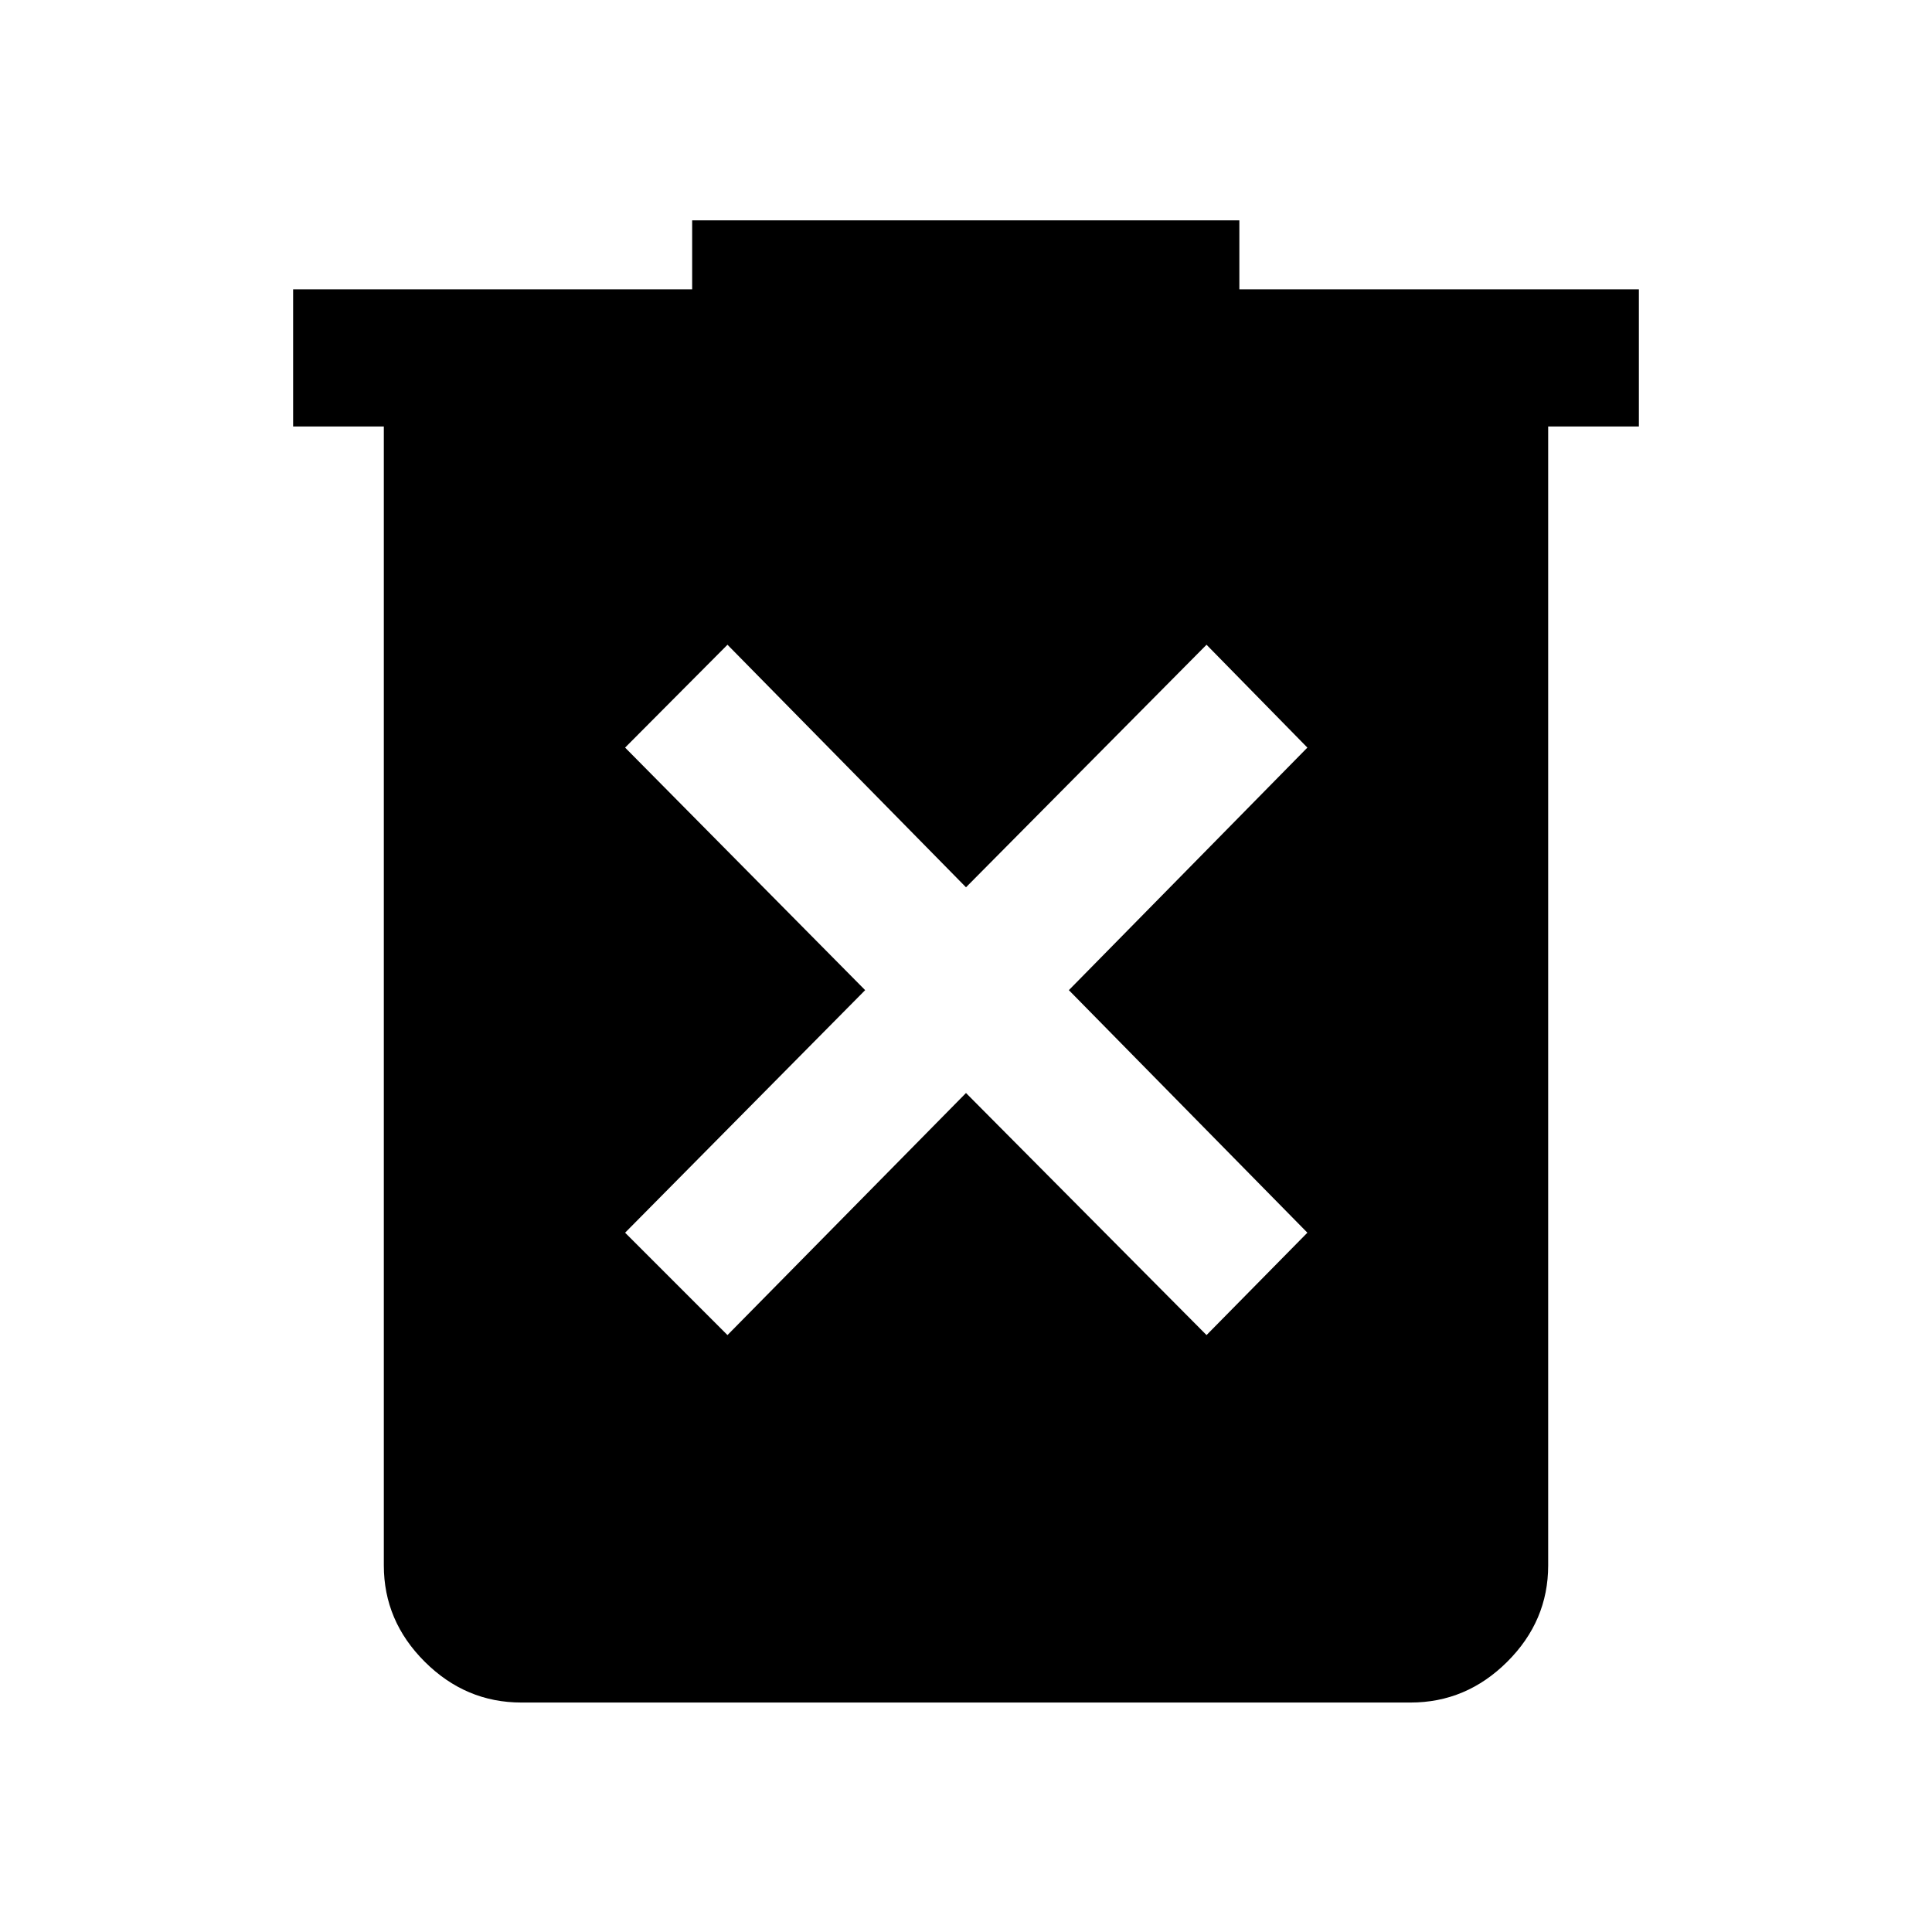 <svg xmlns="http://www.w3.org/2000/svg" width="48" height="48" viewBox="0 -960 960 960"><path d="M361.48-296.61 480-416.89l119.52 120.28 50.11-50.87L531.11-468l118.52-120.52-50.11-51.11L480-519.11 361.48-639.63l-50.87 51.11L429.89-468 310.61-347.48l50.87 50.87ZM259.09-114.02q-27.7 0-48.04-20.27-20.33-20.26-20.33-47.86v-565.94h-45.07v-68.13h198.28v-34.3h271.9v34.3h198.52v68.13h-45.07v565.94q0 27.6-20.33 47.86-20.34 20.27-48.04 20.27H259.09Z"/></svg>